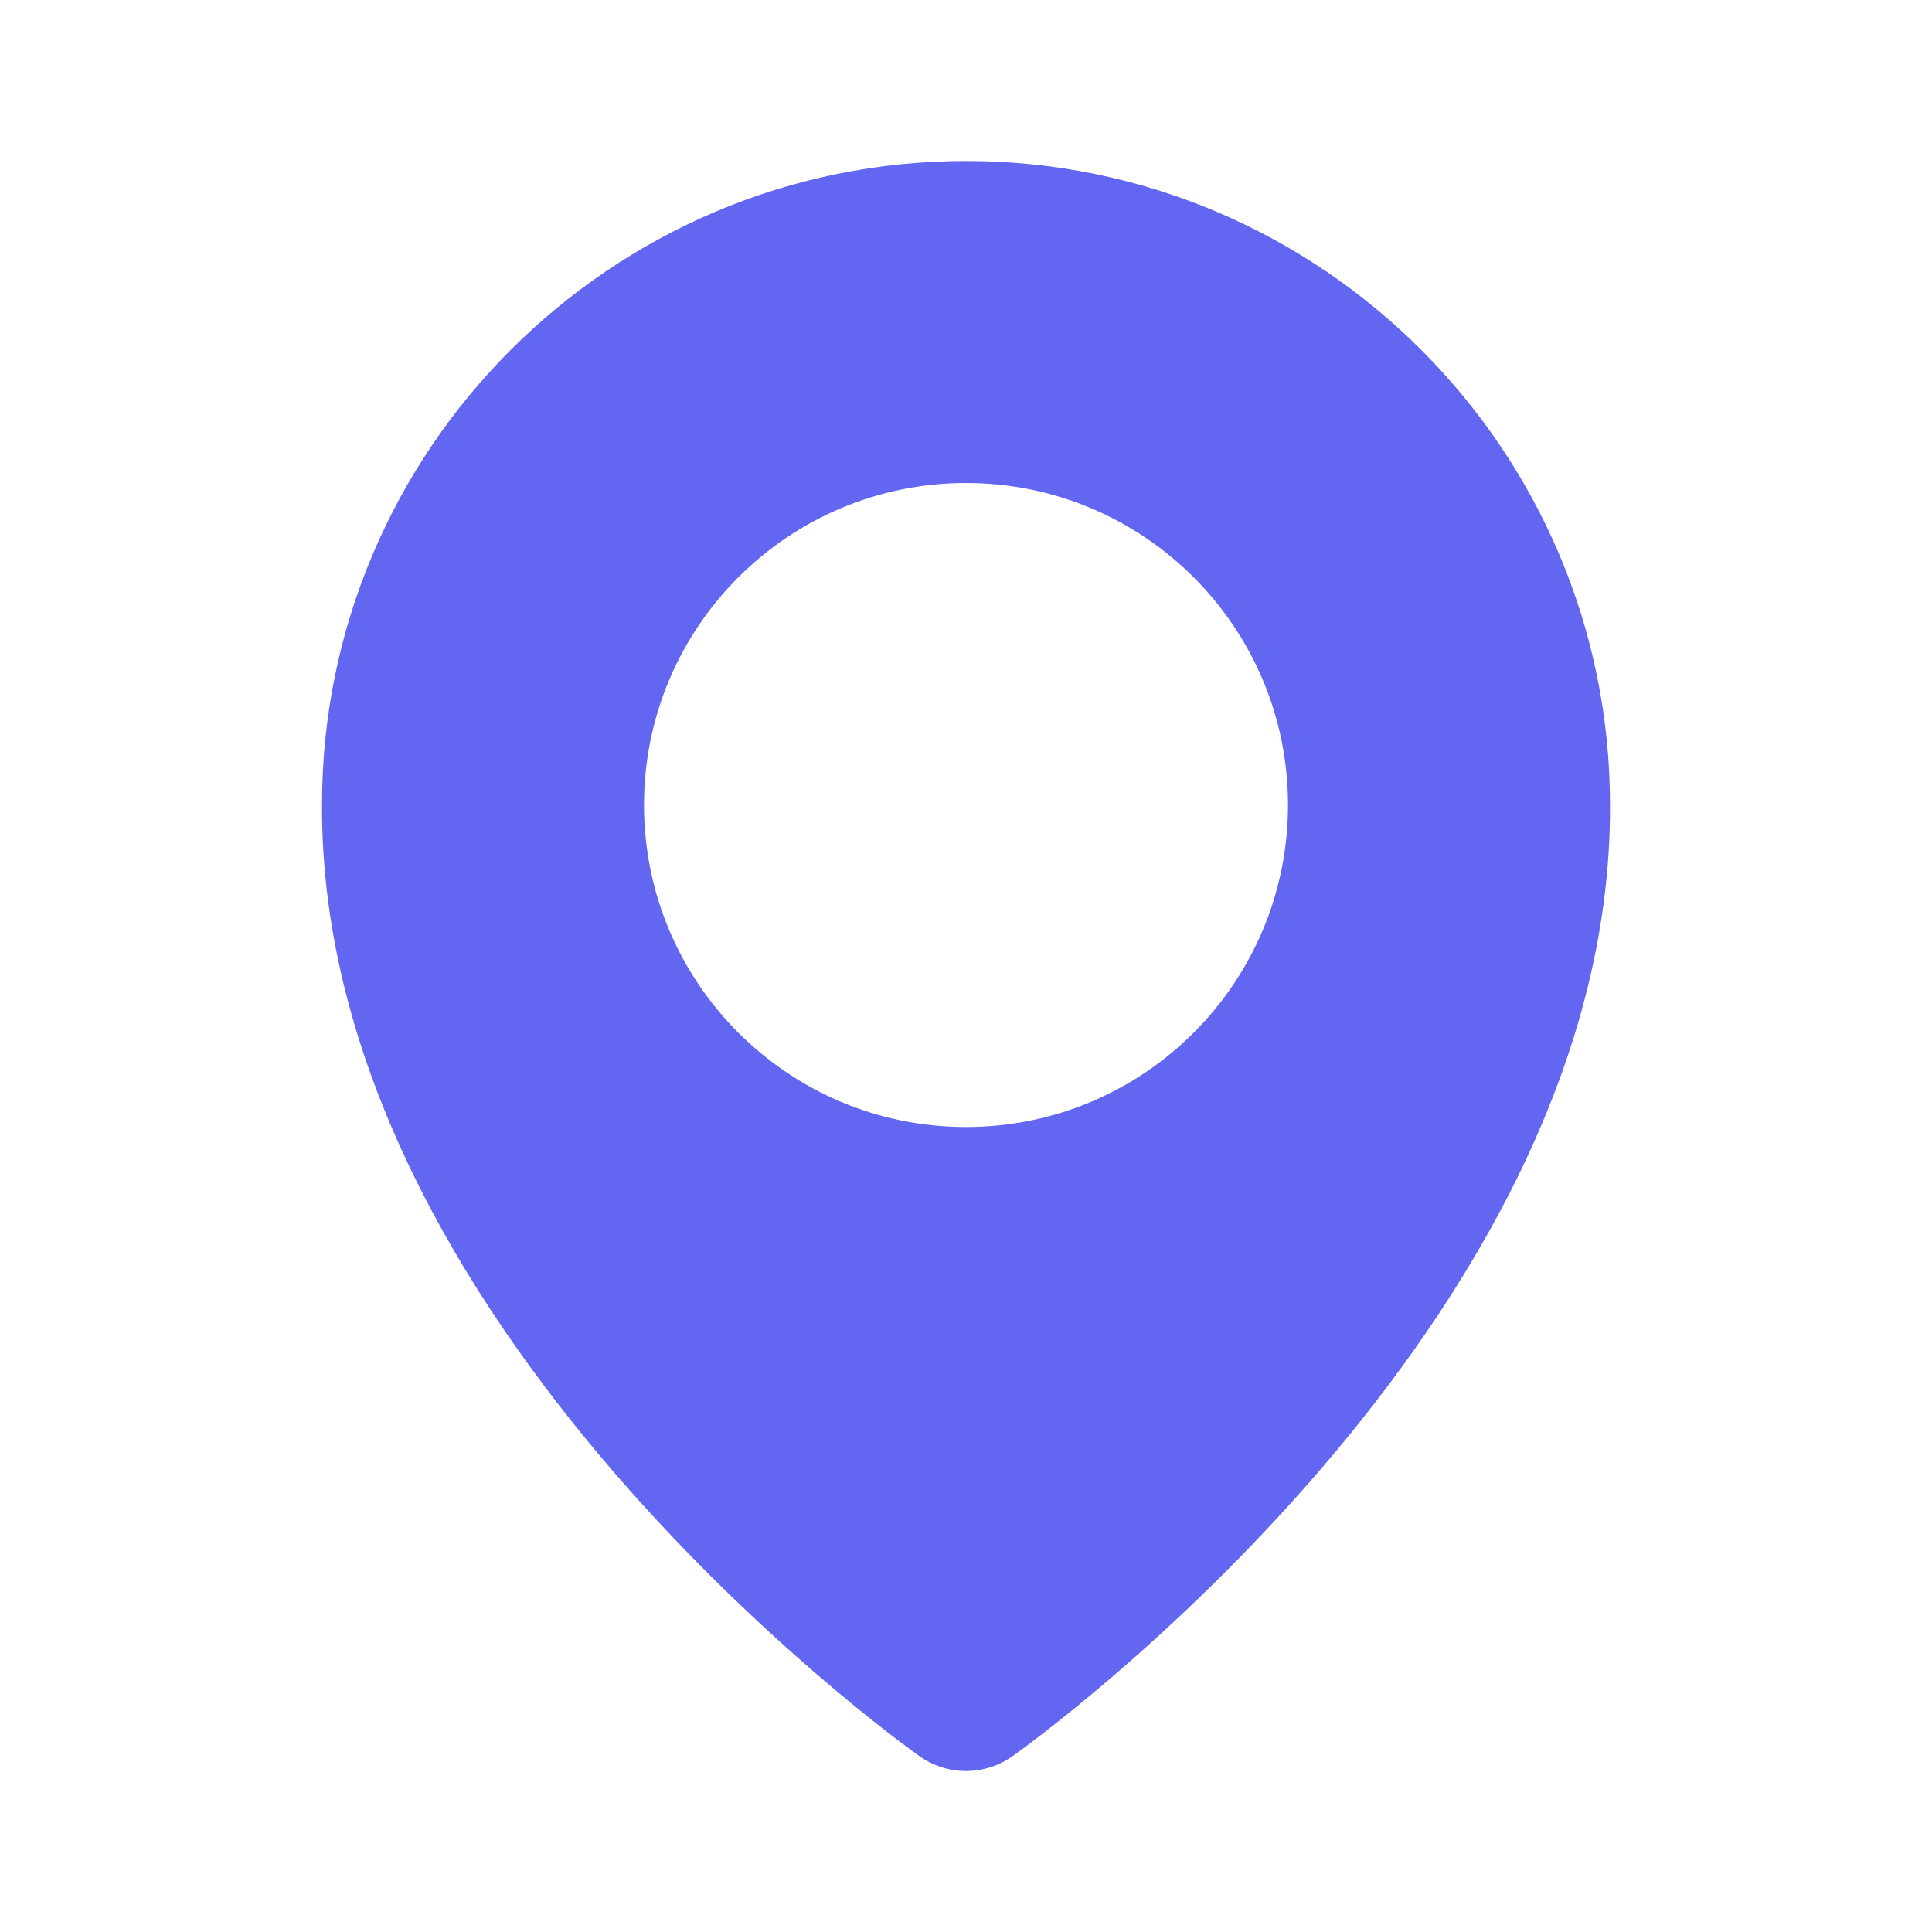 <svg width="48" height="48" viewBox="0 0 48 48" fill="none" xmlns="http://www.w3.org/2000/svg">
<path fill-rule="evenodd" clip-rule="evenodd" d="M24 44C23.594 44 23.188 43.876 22.84 43.628C22.232 43.198 7.942 32.88 8 19.99C8 11.178 15.178 4 24 4C32.822 4 40 11.178 40 20C40.058 32.88 25.768 43.198 25.16 43.628C24.812 43.876 24.406 44 24 44ZM24 28C28.418 28 32 24.418 32 20C32 15.582 28.418 12 24 12C19.582 12 16 15.582 16 20C16 24.418 19.582 28 24 28Z" fill="#6366F1"/>
</svg>
